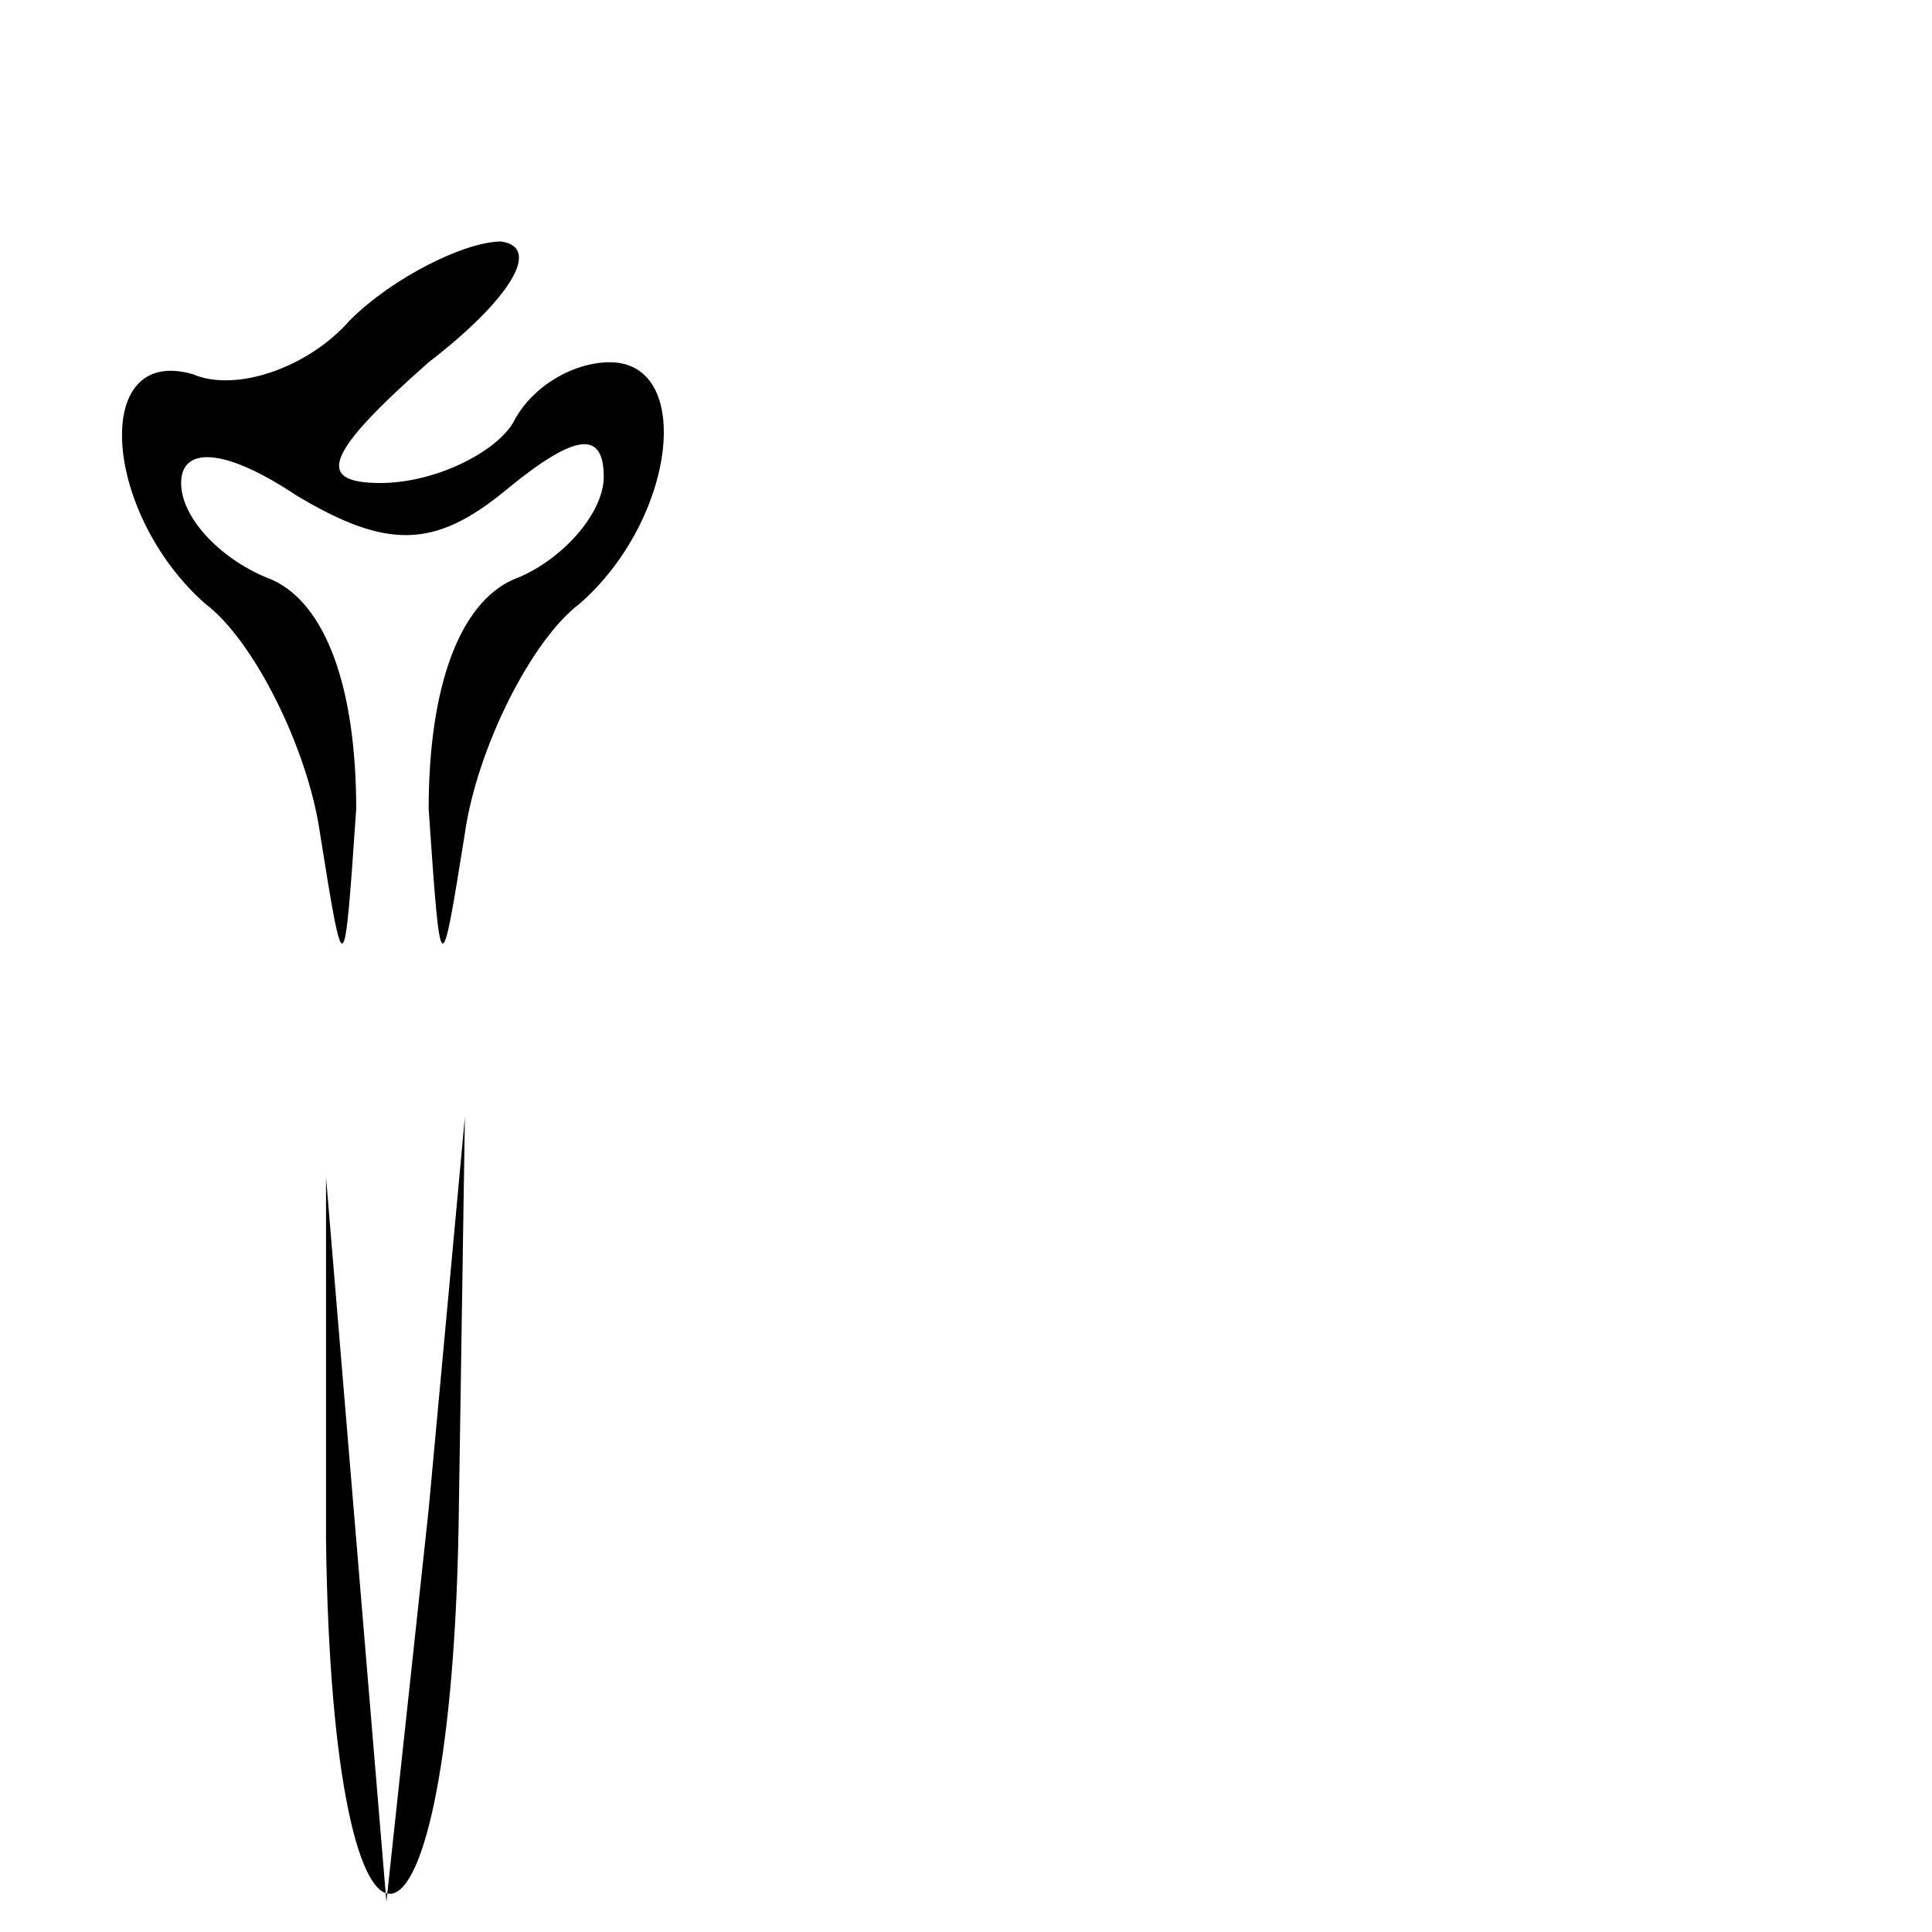 <?xml version="1.0" standalone="no"?>
<!DOCTYPE svg PUBLIC "-//W3C//DTD SVG 20010904//EN"
 "http://www.w3.org/TR/2001/REC-SVG-20010904/DTD/svg10.dtd">
<svg version="1.0" xmlns="http://www.w3.org/2000/svg"
 width="32pt" height="32pt" viewBox="0 0 32 32"
 preserveAspectRatio="xMidYMid meet">
<g transform="translate(0,32) scale(0.1,-0.1)"
fill="#000000" stroke="none">
<path fill="#000000" stroke="none" d="M58 267 c-7 -8 -19 -12 -26 -9 -17 5
-15 -23 2 -38 8 -6 17 -24 19 -38 4 -25 4 -25 6 4 0 20 -5 34 -14 38 -8 3 -15
10 -15 16 0 6 7 6 19 -2 15 -9 23 -9 35 1 11 9 16 10 16 2 0 -6 -7 -14 -15
-17 -9 -4 -14 -18 -14 -38 2 -29 2 -29 6 -4 2 14 11 32 19 38 16 14 19 40 5
40 -6 0 -13 -4 -16 -10 -3 -5 -13 -10 -22 -10 -11 0 -9 5 8 20 13 10 19 19 12
20 -6 0 -18 -6 -25 -13z"/>
<path fill="#000000" stroke="none" d="M54 65 c1 -81 21 -77 22 5 l1 65 -6
-65 -7 -65 -5 60 -5 60 0 -60z"/>
</g>
</svg>
